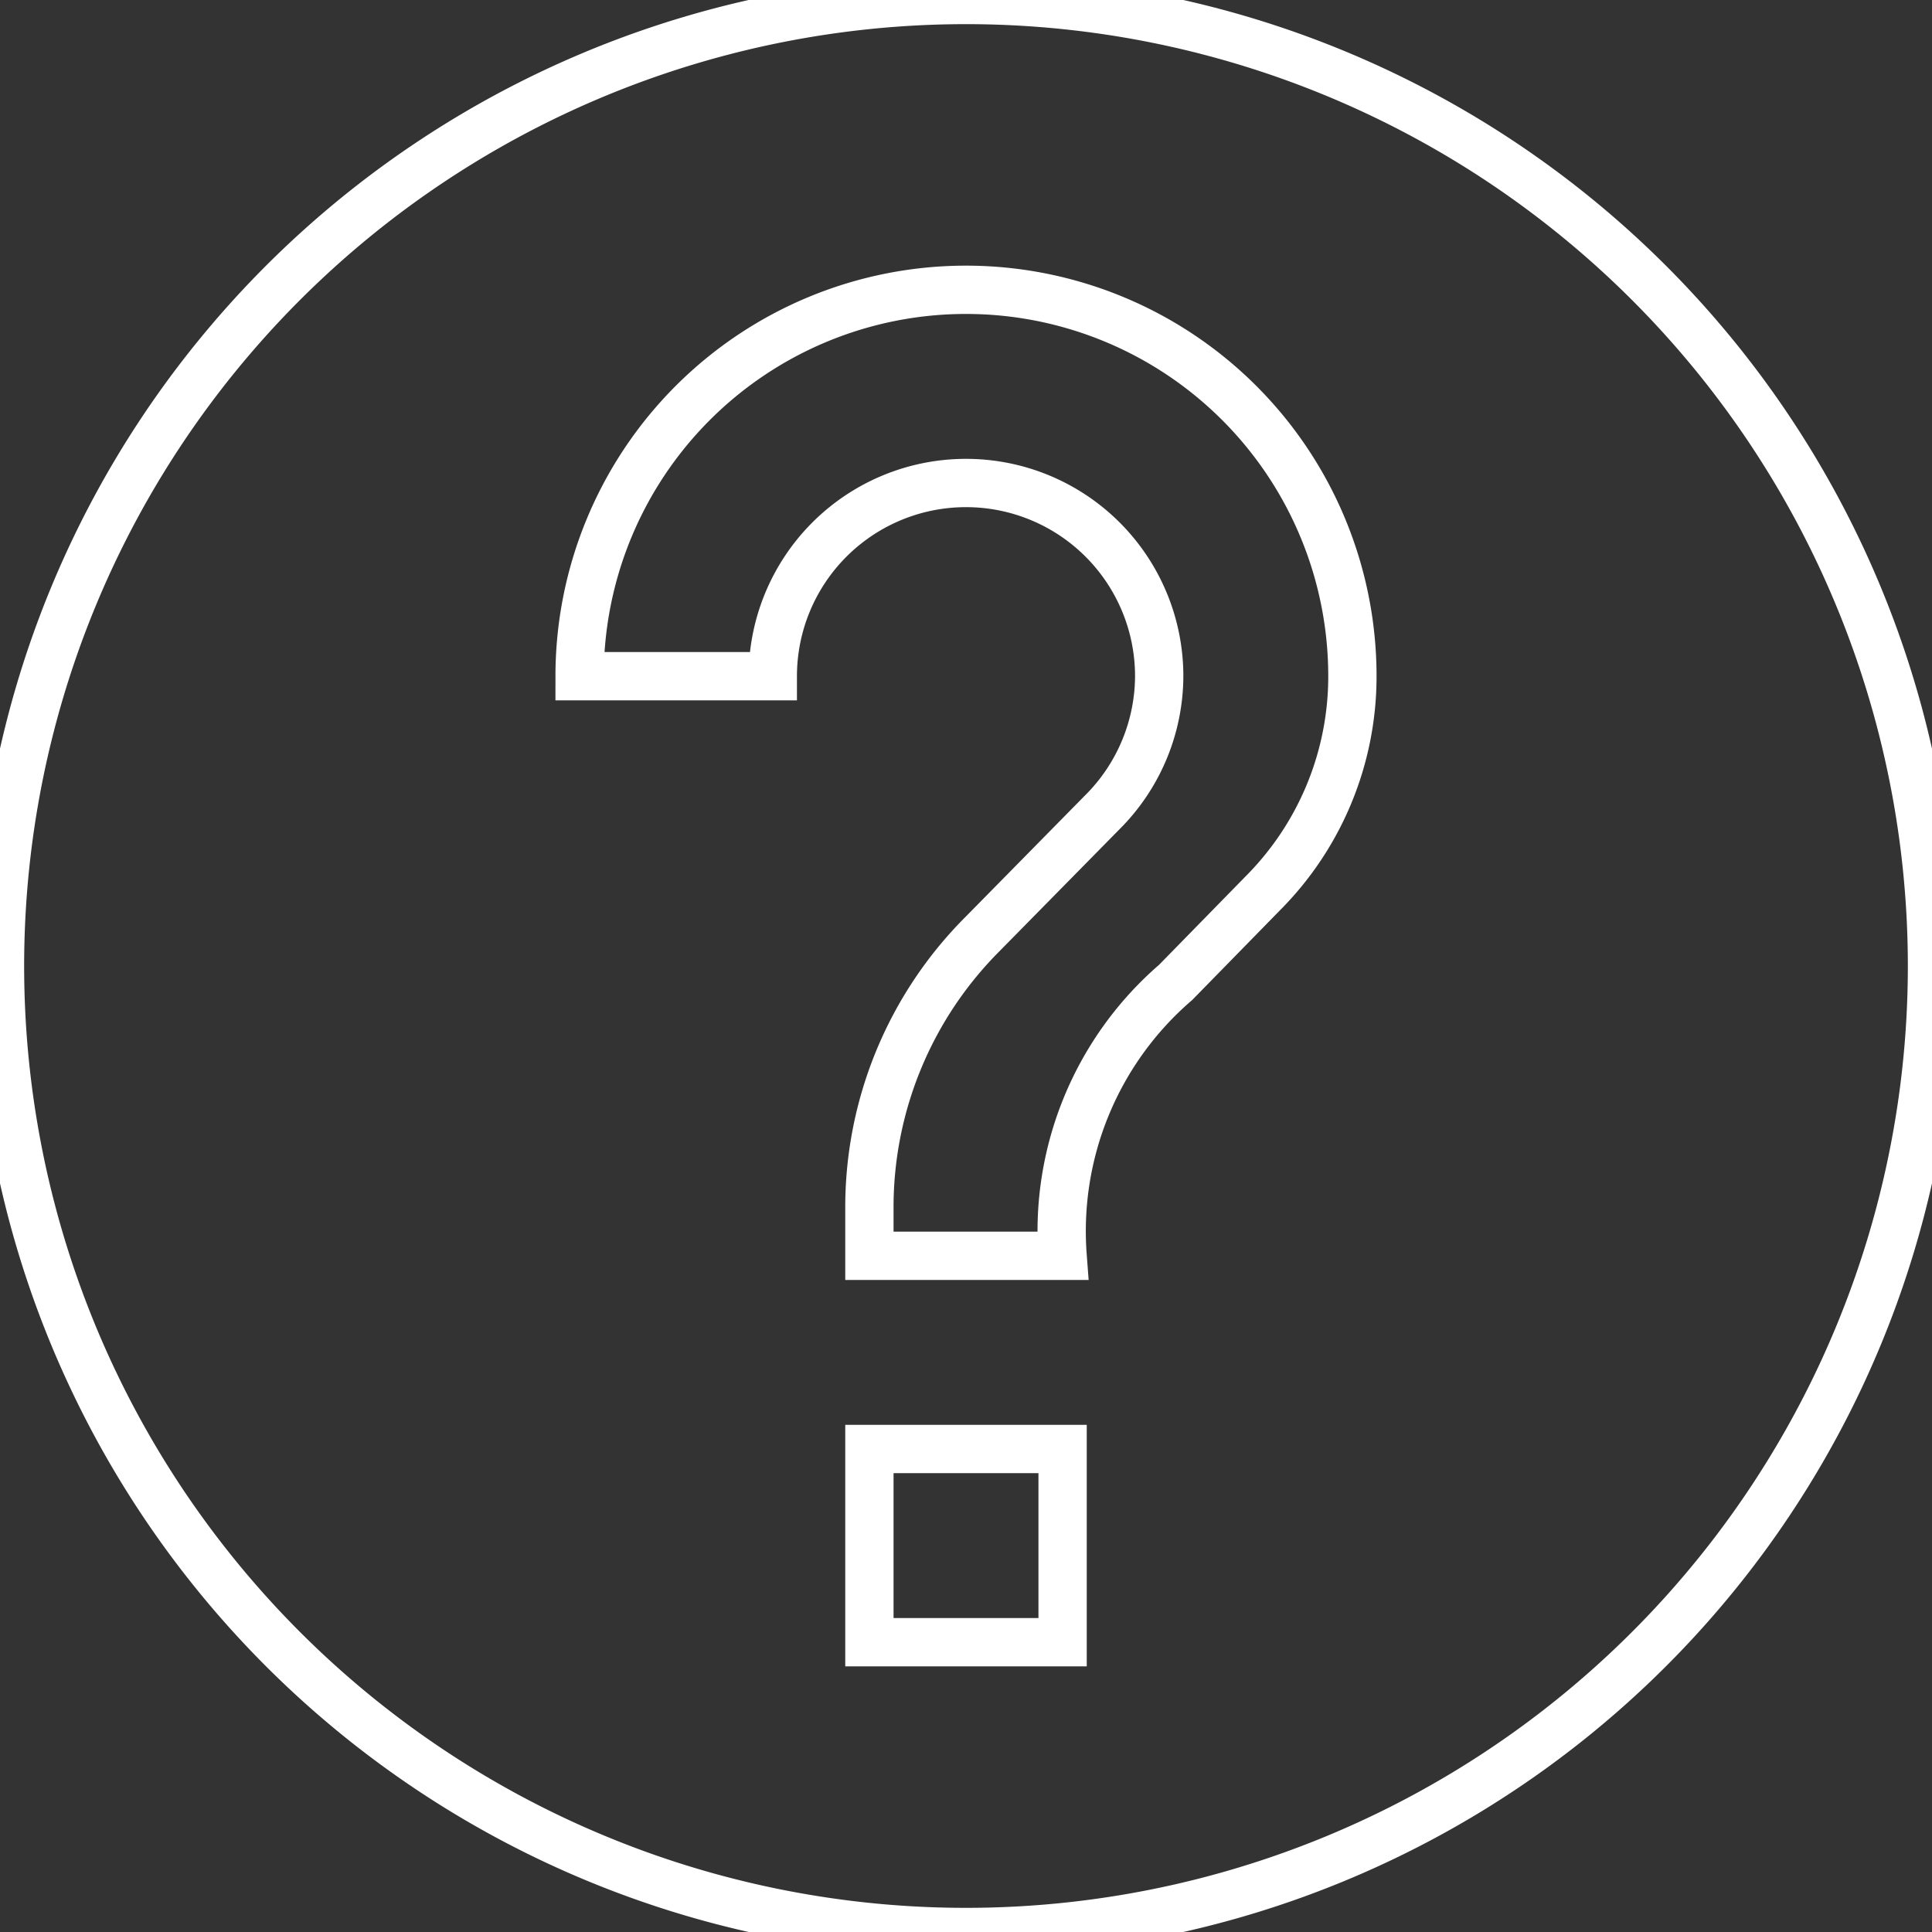 <svg id="Layer_1" data-name="Layer 1" xmlns="http://www.w3.org/2000/svg" viewBox="0 0 20 20"><rect x="0" y="0" width="20" height="20" fill="#333333" stroke="none"/><defs><style>.cls-1{fill:none;stroke:#fff;stroke-miterlimit:10;stroke-width:0.5px;}</style></defs><title>icons white line</title><path class="cls-1" d="M10,0A10,10,0,1,0,20,10,10,10,0,0,0,10,0Zm1,17H9V15h2Zm2.07-7.75-.9.92A3.4,3.4,0,0,0,11,13H9v-.5a4,4,0,0,1,1.17-2.83l1.24-1.26A2,2,0,0,0,12,7,2,2,0,0,0,8,7H6a4,4,0,0,1,8,0A3.18,3.18,0,0,1,13.07,9.25Z"/></svg>